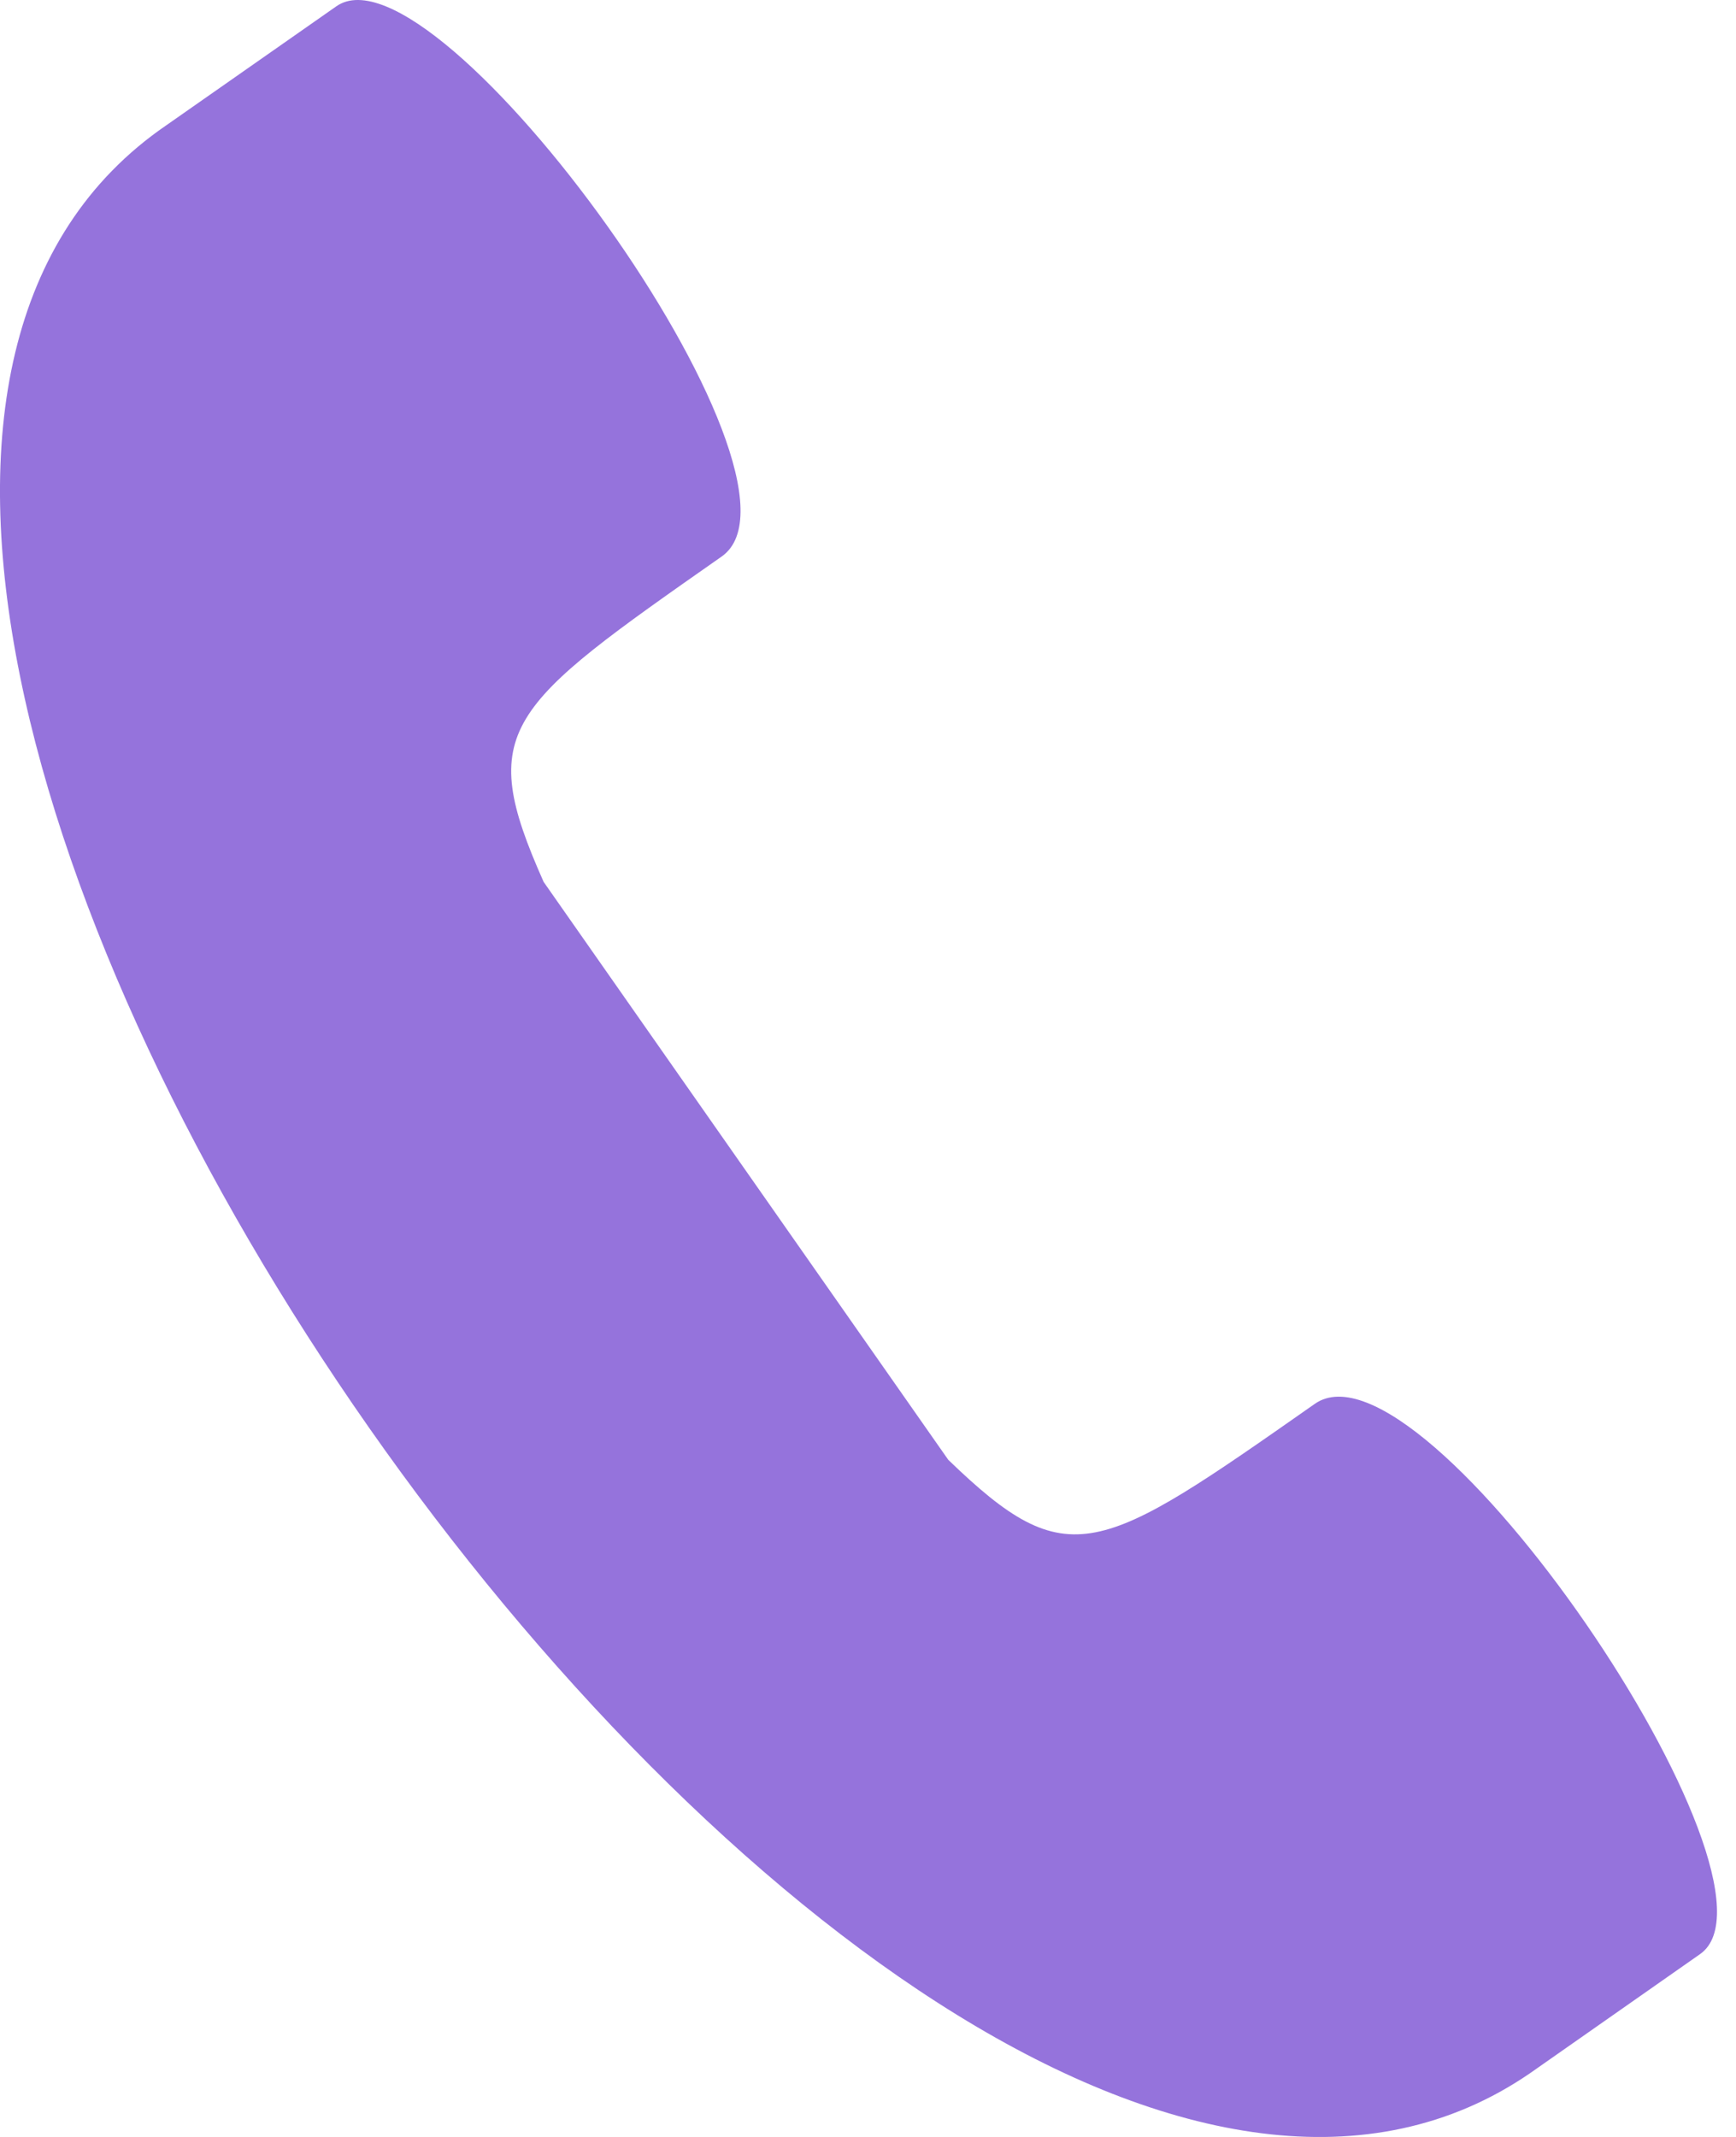 <svg width="13" height="16" viewBox="0 0 13 16" fill="none" xmlns="http://www.w3.org/2000/svg">
<path fill-rule="evenodd" clip-rule="evenodd" d="M4.071 6.603C3.561 5.457 3.785 5.301 5.404 4.167C6.22 3.596 3.273 -0.481 2.519 0.047L1.244 0.939C-3.538 4.217 6.674 18.801 11.456 15.524L12.731 14.631C13.485 14.103 10.662 9.94 9.846 10.511C8.227 11.645 8.003 11.802 7.101 10.93L4.071 6.603Z" fill="#9573DC"/>
</svg>
